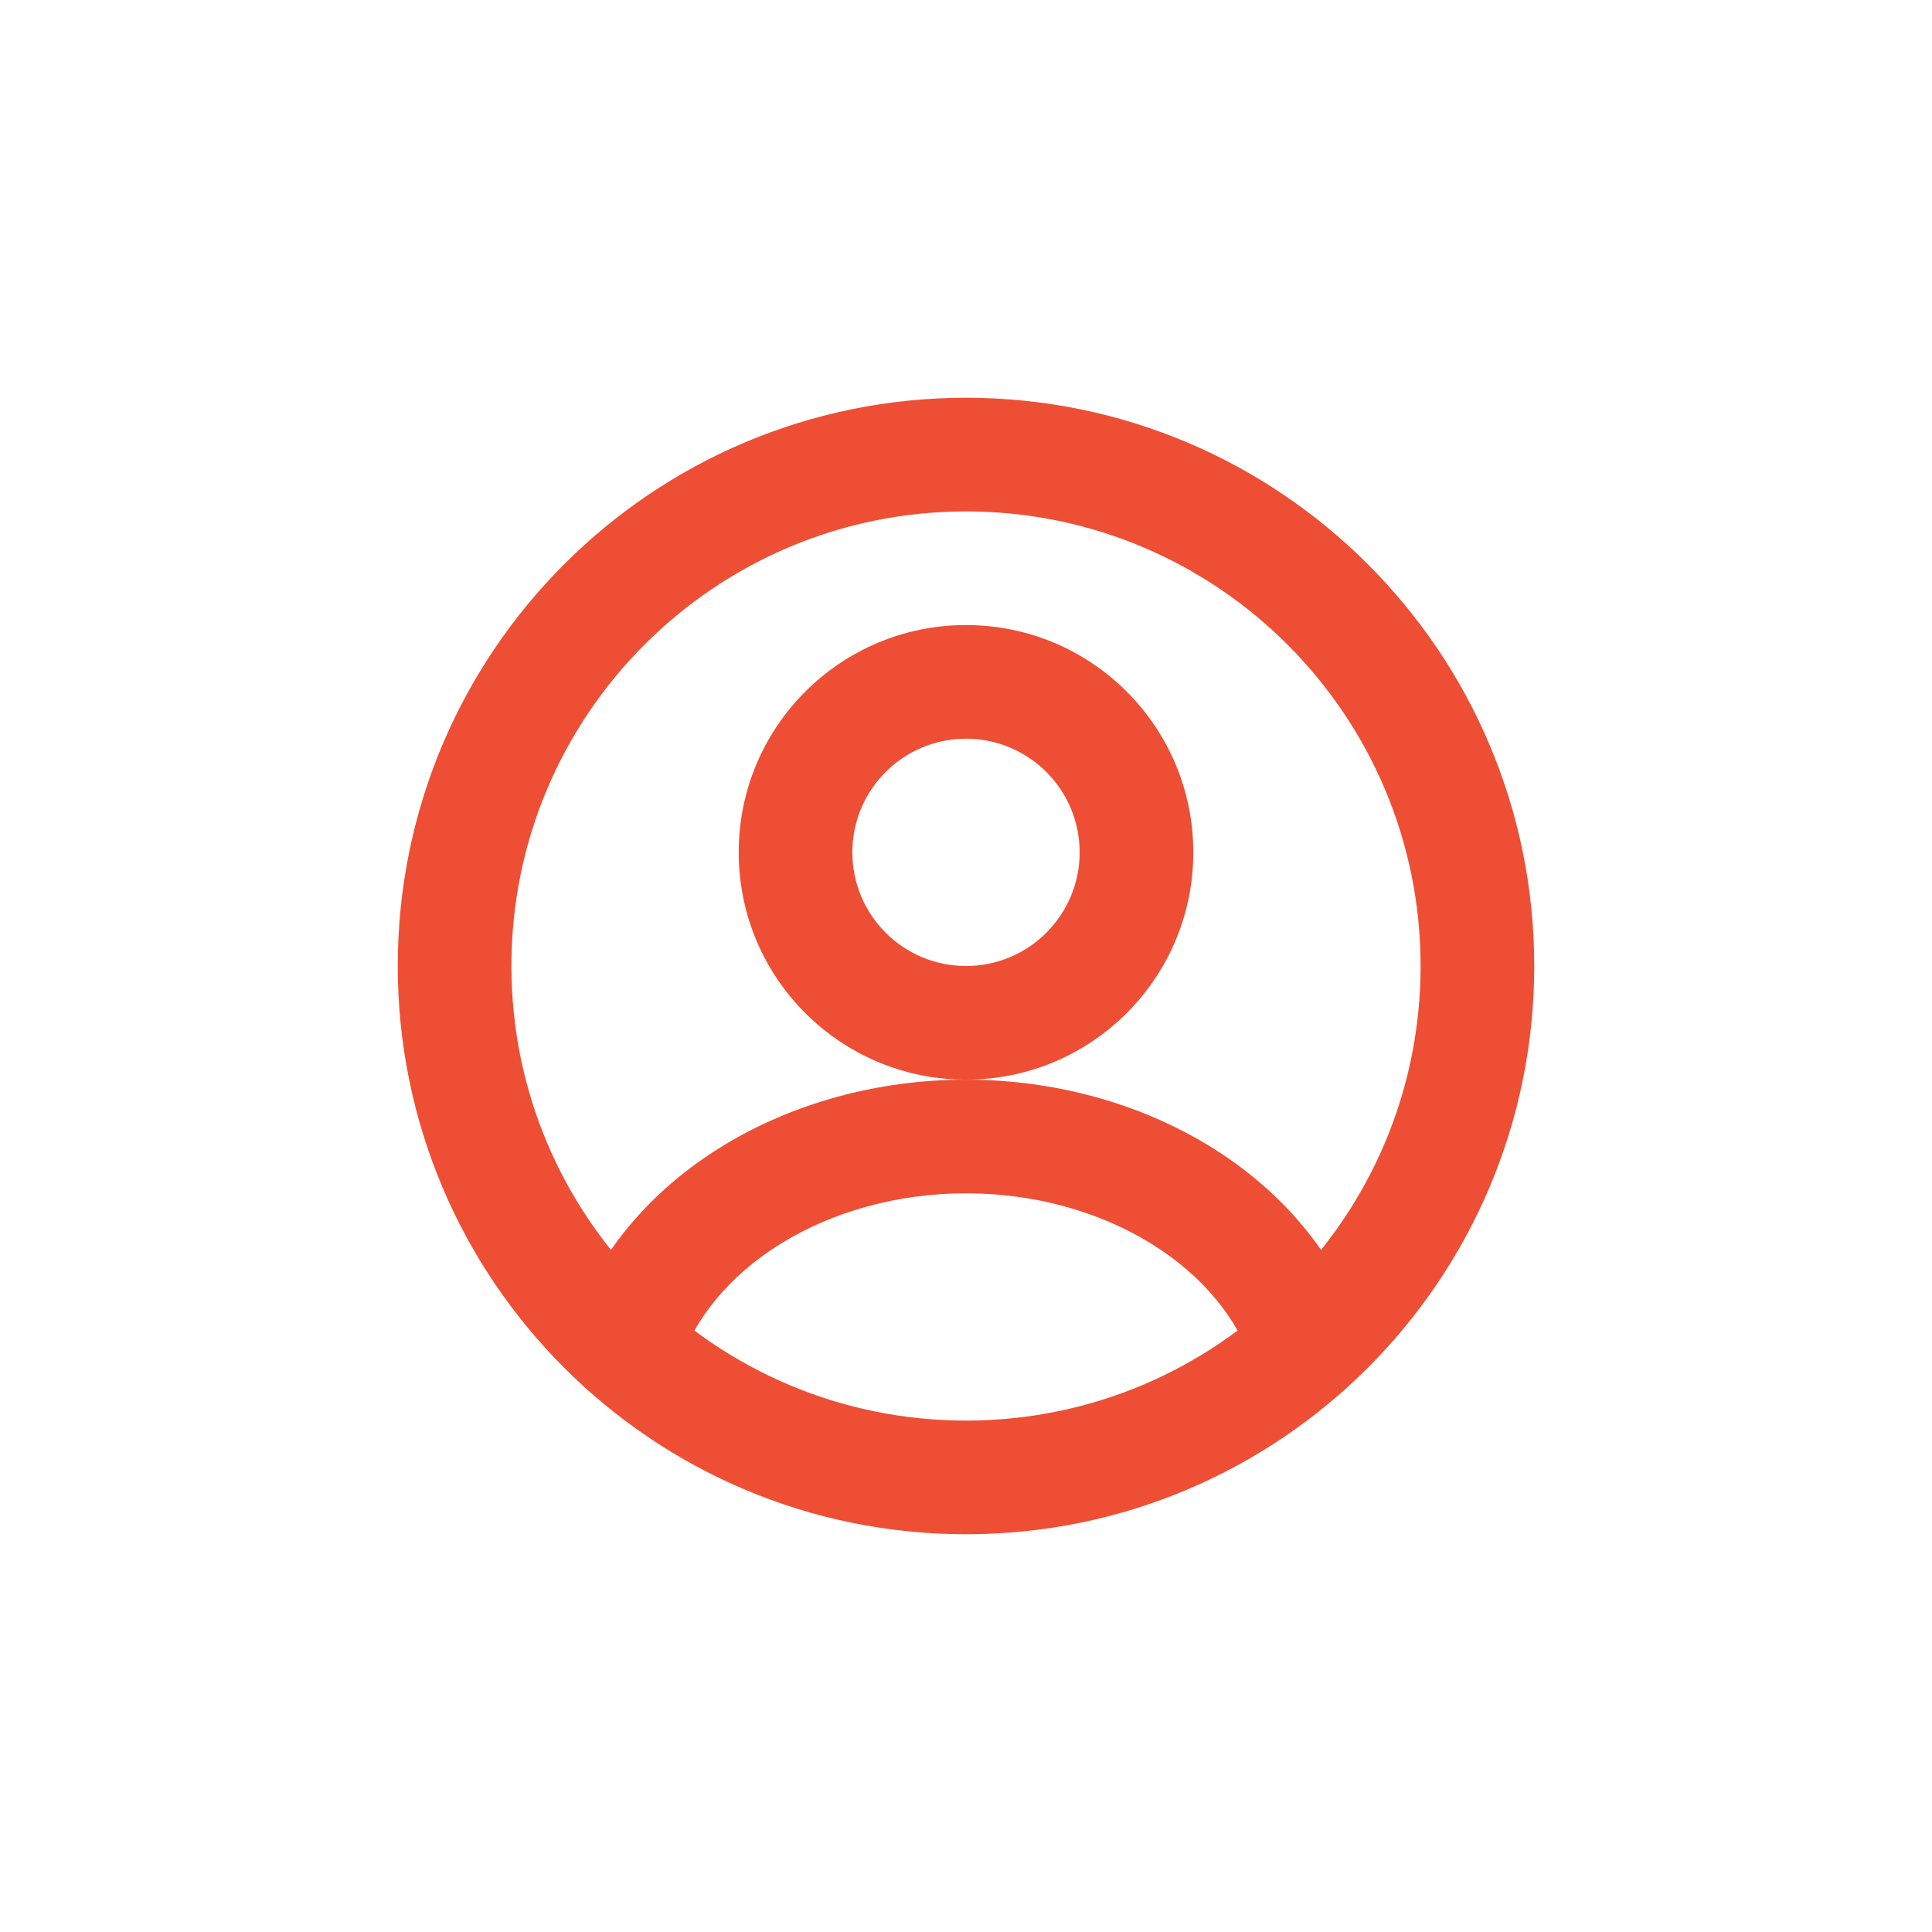 <svg width="51" height="51" viewBox="0 0 51 51" fill="none" xmlns="http://www.w3.org/2000/svg">
<path fill-rule="evenodd" clip-rule="evenodd" d="M25.5 19.5C23.843 19.5 22.5 20.843 22.5 22.5C22.5 24.157 23.843 25.5 25.5 25.5C27.157 25.5 28.5 24.157 28.5 22.5C28.5 20.843 27.157 19.5 25.5 19.5ZM19.5 22.5C19.5 19.186 22.186 16.5 25.5 16.5C28.814 16.5 31.5 19.186 31.5 22.5C31.5 25.814 28.814 28.5 25.5 28.5C22.186 28.5 19.5 25.814 19.5 22.5Z" fill="#EE4E34"/>
<path fill-rule="evenodd" clip-rule="evenodd" d="M25.5 13.5C18.873 13.5 13.5 18.873 13.5 25.5C13.5 32.127 18.873 37.5 25.5 37.5C32.127 37.5 37.5 32.127 37.5 25.5C37.5 18.873 32.127 13.5 25.5 13.5ZM10.5 25.5C10.5 17.216 17.216 10.5 25.5 10.5C33.784 10.5 40.5 17.216 40.5 25.5C40.5 33.784 33.784 40.5 25.5 40.5C17.216 40.5 10.5 33.784 10.5 25.5Z" fill="#EE4E34"/>
<path fill-rule="evenodd" clip-rule="evenodd" d="M19.04 30.274C20.921 29.112 23.192 28.5 25.5 28.5C27.809 28.5 30.079 29.112 31.961 30.274C33.843 31.436 35.267 33.111 35.924 35.085C36.185 35.871 35.76 36.72 34.974 36.982C34.188 37.244 33.339 36.819 33.077 36.033C32.673 34.817 31.756 33.673 30.384 32.826C29.011 31.978 27.294 31.5 25.5 31.5C23.707 31.5 21.99 31.978 20.616 32.826C19.245 33.673 18.328 34.817 17.924 36.033C17.662 36.819 16.813 37.244 16.027 36.982C15.241 36.72 14.816 35.871 15.077 35.085C15.734 33.111 17.157 31.436 19.04 30.274Z" fill="#EE4E34"/>
</svg>